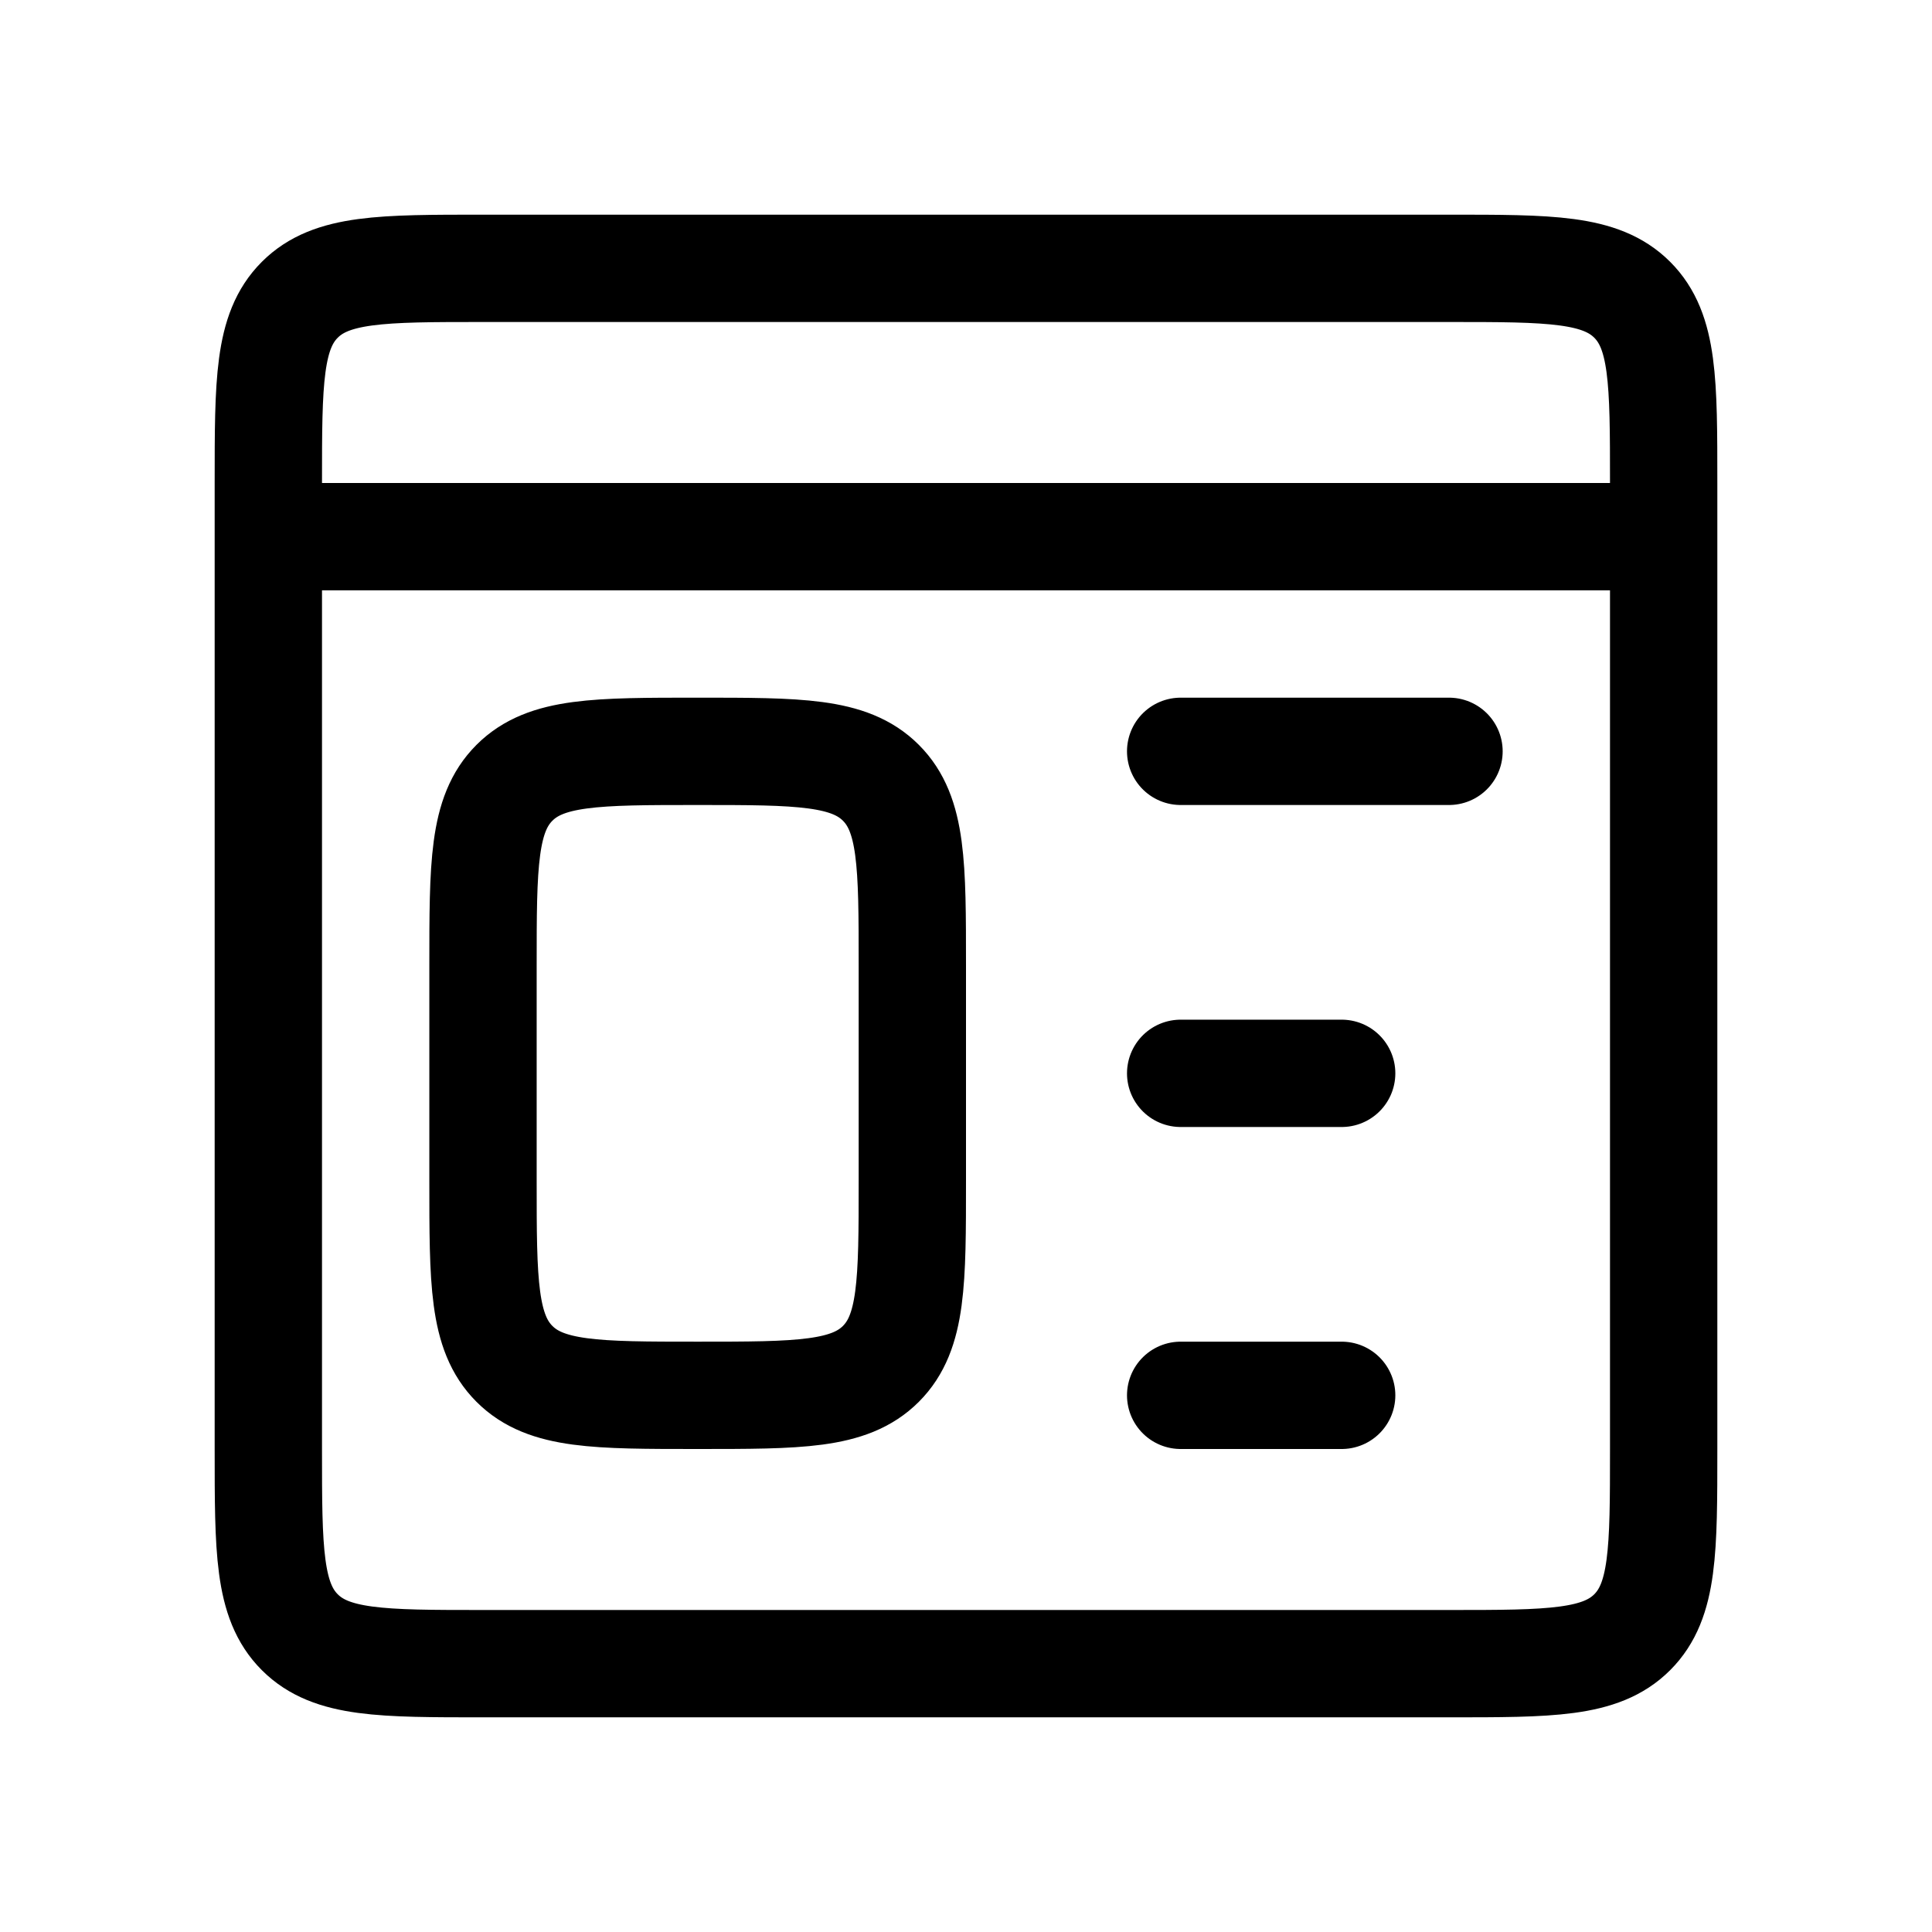 <svg fill="none" height="18" width="18" xmlns="http://www.w3.org/2000/svg"><g stroke="currentColor" stroke-linecap="round" stroke-linejoin="round"><path d="M2.5 4.5c0-.943 0-1.414.293-1.707S3.557 2.5 4.5 2.5h9c.943 0 1.414 0 1.707.293s.293.764.293 1.707v9c0 .943 0 1.414-.293 1.707s-.764.293-1.707.293h-9c-.943 0-1.414 0-1.707-.293S2.5 14.443 2.5 13.5z"/><path d="M4.5 9c0-.943 0-1.414.293-1.707S5.557 7 6.5 7s1.414 0 1.707.293S8.5 8.057 8.5 9v2c0 .943 0 1.414-.293 1.707S7.443 13 6.5 13s-1.414 0-1.707-.293S4.5 11.943 4.5 11zM3 5h12m-4 5h1.5M11 13h1.5M11 7h2.5"/></g></svg>